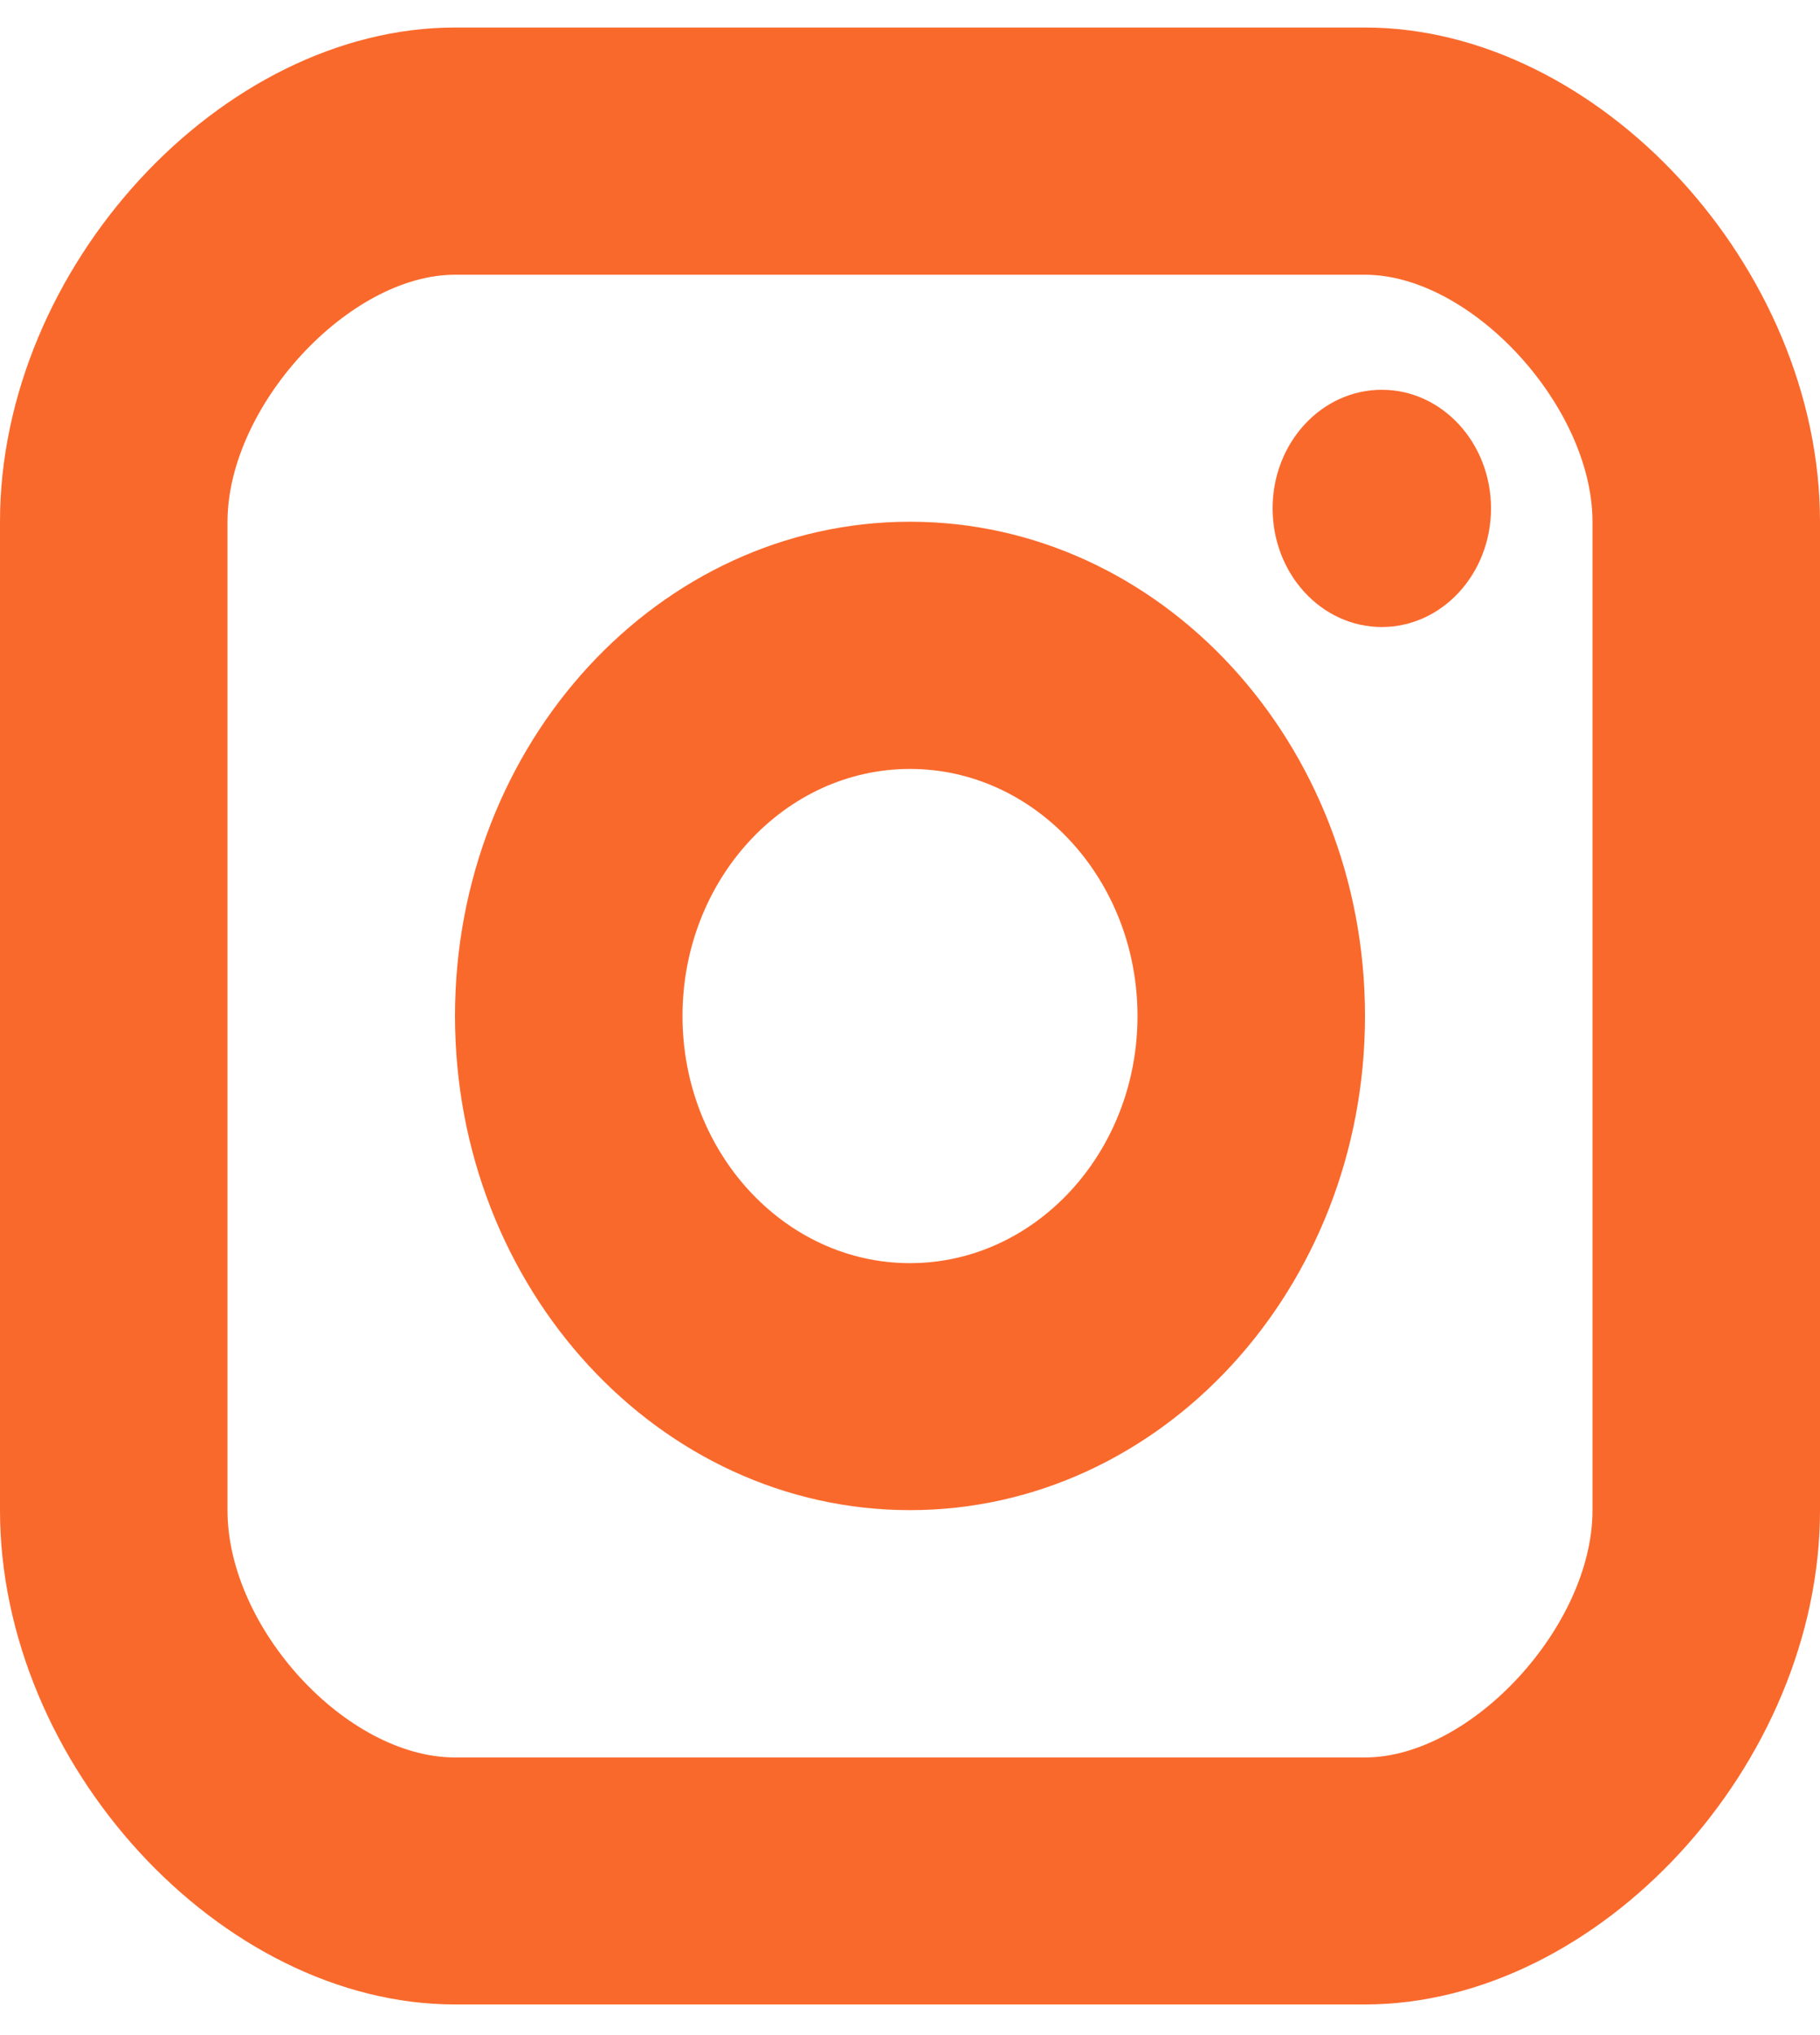 <svg width="17" height="19" viewBox="0 0 17 19" fill="none" xmlns="http://www.w3.org/2000/svg">
<path d="M12.907 5.854C13.47 5.854 13.927 5.358 13.927 4.746C13.927 4.135 13.47 3.639 12.907 3.639C12.343 3.639 11.887 4.135 11.887 4.746C11.887 5.358 12.343 5.854 12.907 5.854Z" fill="#FA692C"/>
<path fill-rule="evenodd" clip-rule="evenodd" d="M4.25 9.485C4.25 12.03 6.156 14.099 8.5 14.099C10.844 14.099 12.75 12.03 12.75 9.485C12.75 6.94 10.844 4.871 8.5 4.871C6.156 4.871 4.25 6.94 4.25 9.485ZM6.375 9.486C6.375 8.213 7.328 7.179 8.5 7.179C9.672 7.179 10.625 8.213 10.625 9.486C10.625 10.758 9.672 11.793 8.5 11.793C7.328 11.793 6.375 10.758 6.375 9.486Z" fill="#FA692C"/>
<path fill-rule="evenodd" clip-rule="evenodd" d="M4.25 18.714H12.75C14.934 18.714 17 16.472 17 14.1V4.871C17 2.5 14.934 0.257 12.75 0.257H4.25C2.066 0.257 0 2.5 0 4.871V14.1C0 16.472 2.066 18.714 4.25 18.714ZM2.125 4.873C2.125 3.794 3.257 2.565 4.25 2.565H12.75C13.743 2.565 14.875 3.794 14.875 4.873V14.101C14.875 15.18 13.743 16.408 12.75 16.408H4.25C3.237 16.408 2.125 15.2 2.125 14.101V4.873Z" fill="#FA692C"/>
</svg>
